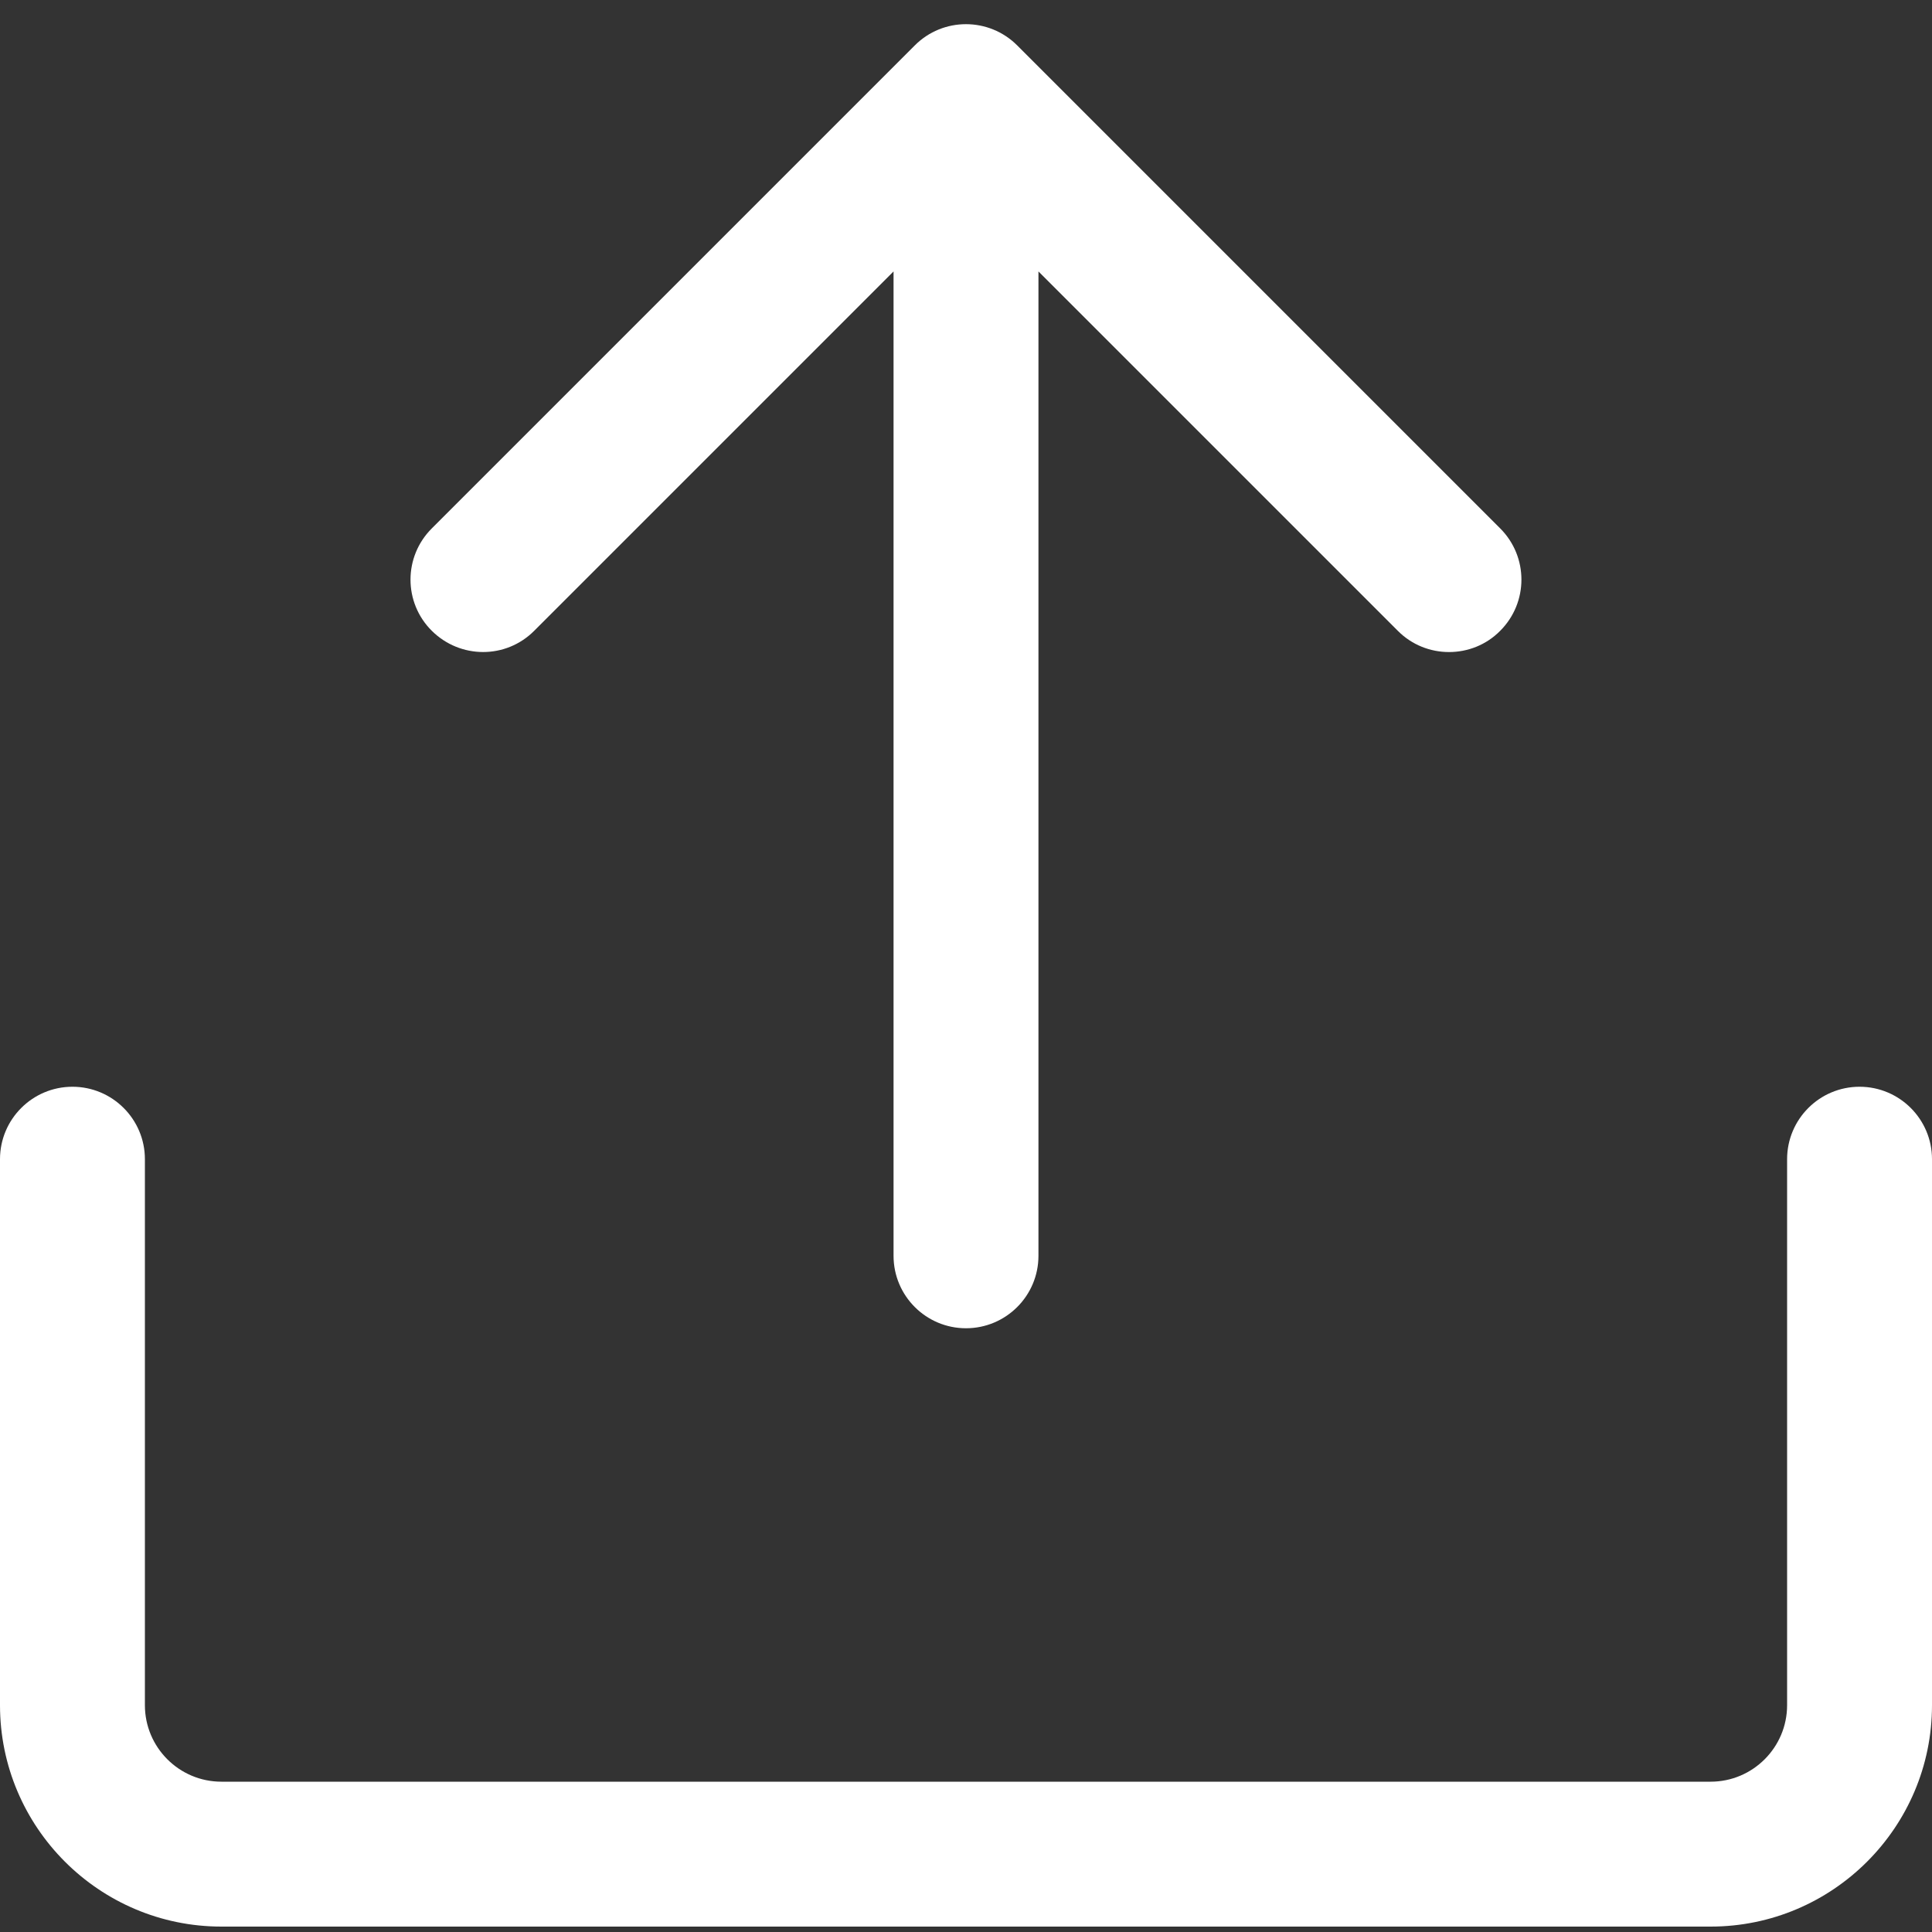 <svg width="20" height="20" viewBox="0 0 20 20" fill="none" xmlns="http://www.w3.org/2000/svg">
<rect x="0" y="0" width="20" height="20" fill="#333333" stroke="none"/>
<path d="M15.53 5.47L10.53 0.47C10.237 0.177 9.762 0.177 9.47 0.47L4.47 5.47C4.176 5.763 4.176 6.238 4.47 6.53C4.764 6.822 5.237 6.824 5.53 6.53L9.25 2.81V13C9.25 13.414 9.586 13.75 10 13.75C10.414 13.75 10.75 13.414 10.75 13V2.81L14.47 6.53C14.616 6.677 14.808 6.75 15 6.75C15.192 6.75 15.384 6.678 15.53 6.53C15.823 6.237 15.823 5.763 15.53 5.47Z" fill="white"/>
<path d="M17.708 19.944H2.292C1.028 19.944 0 18.916 0 17.652V12C0 11.586 0.336 11.25 0.75 11.25C1.164 11.25 1.5 11.586 1.5 12V17.652C1.5 18.089 1.855 18.444 2.292 18.444H17.708C18.145 18.444 18.5 18.089 18.5 17.652V12C18.5 11.586 18.836 11.25 19.25 11.25C19.664 11.25 20 11.586 20 12V17.652C20 18.916 18.972 19.944 17.708 19.944Z" fill="white"/>
</svg>
